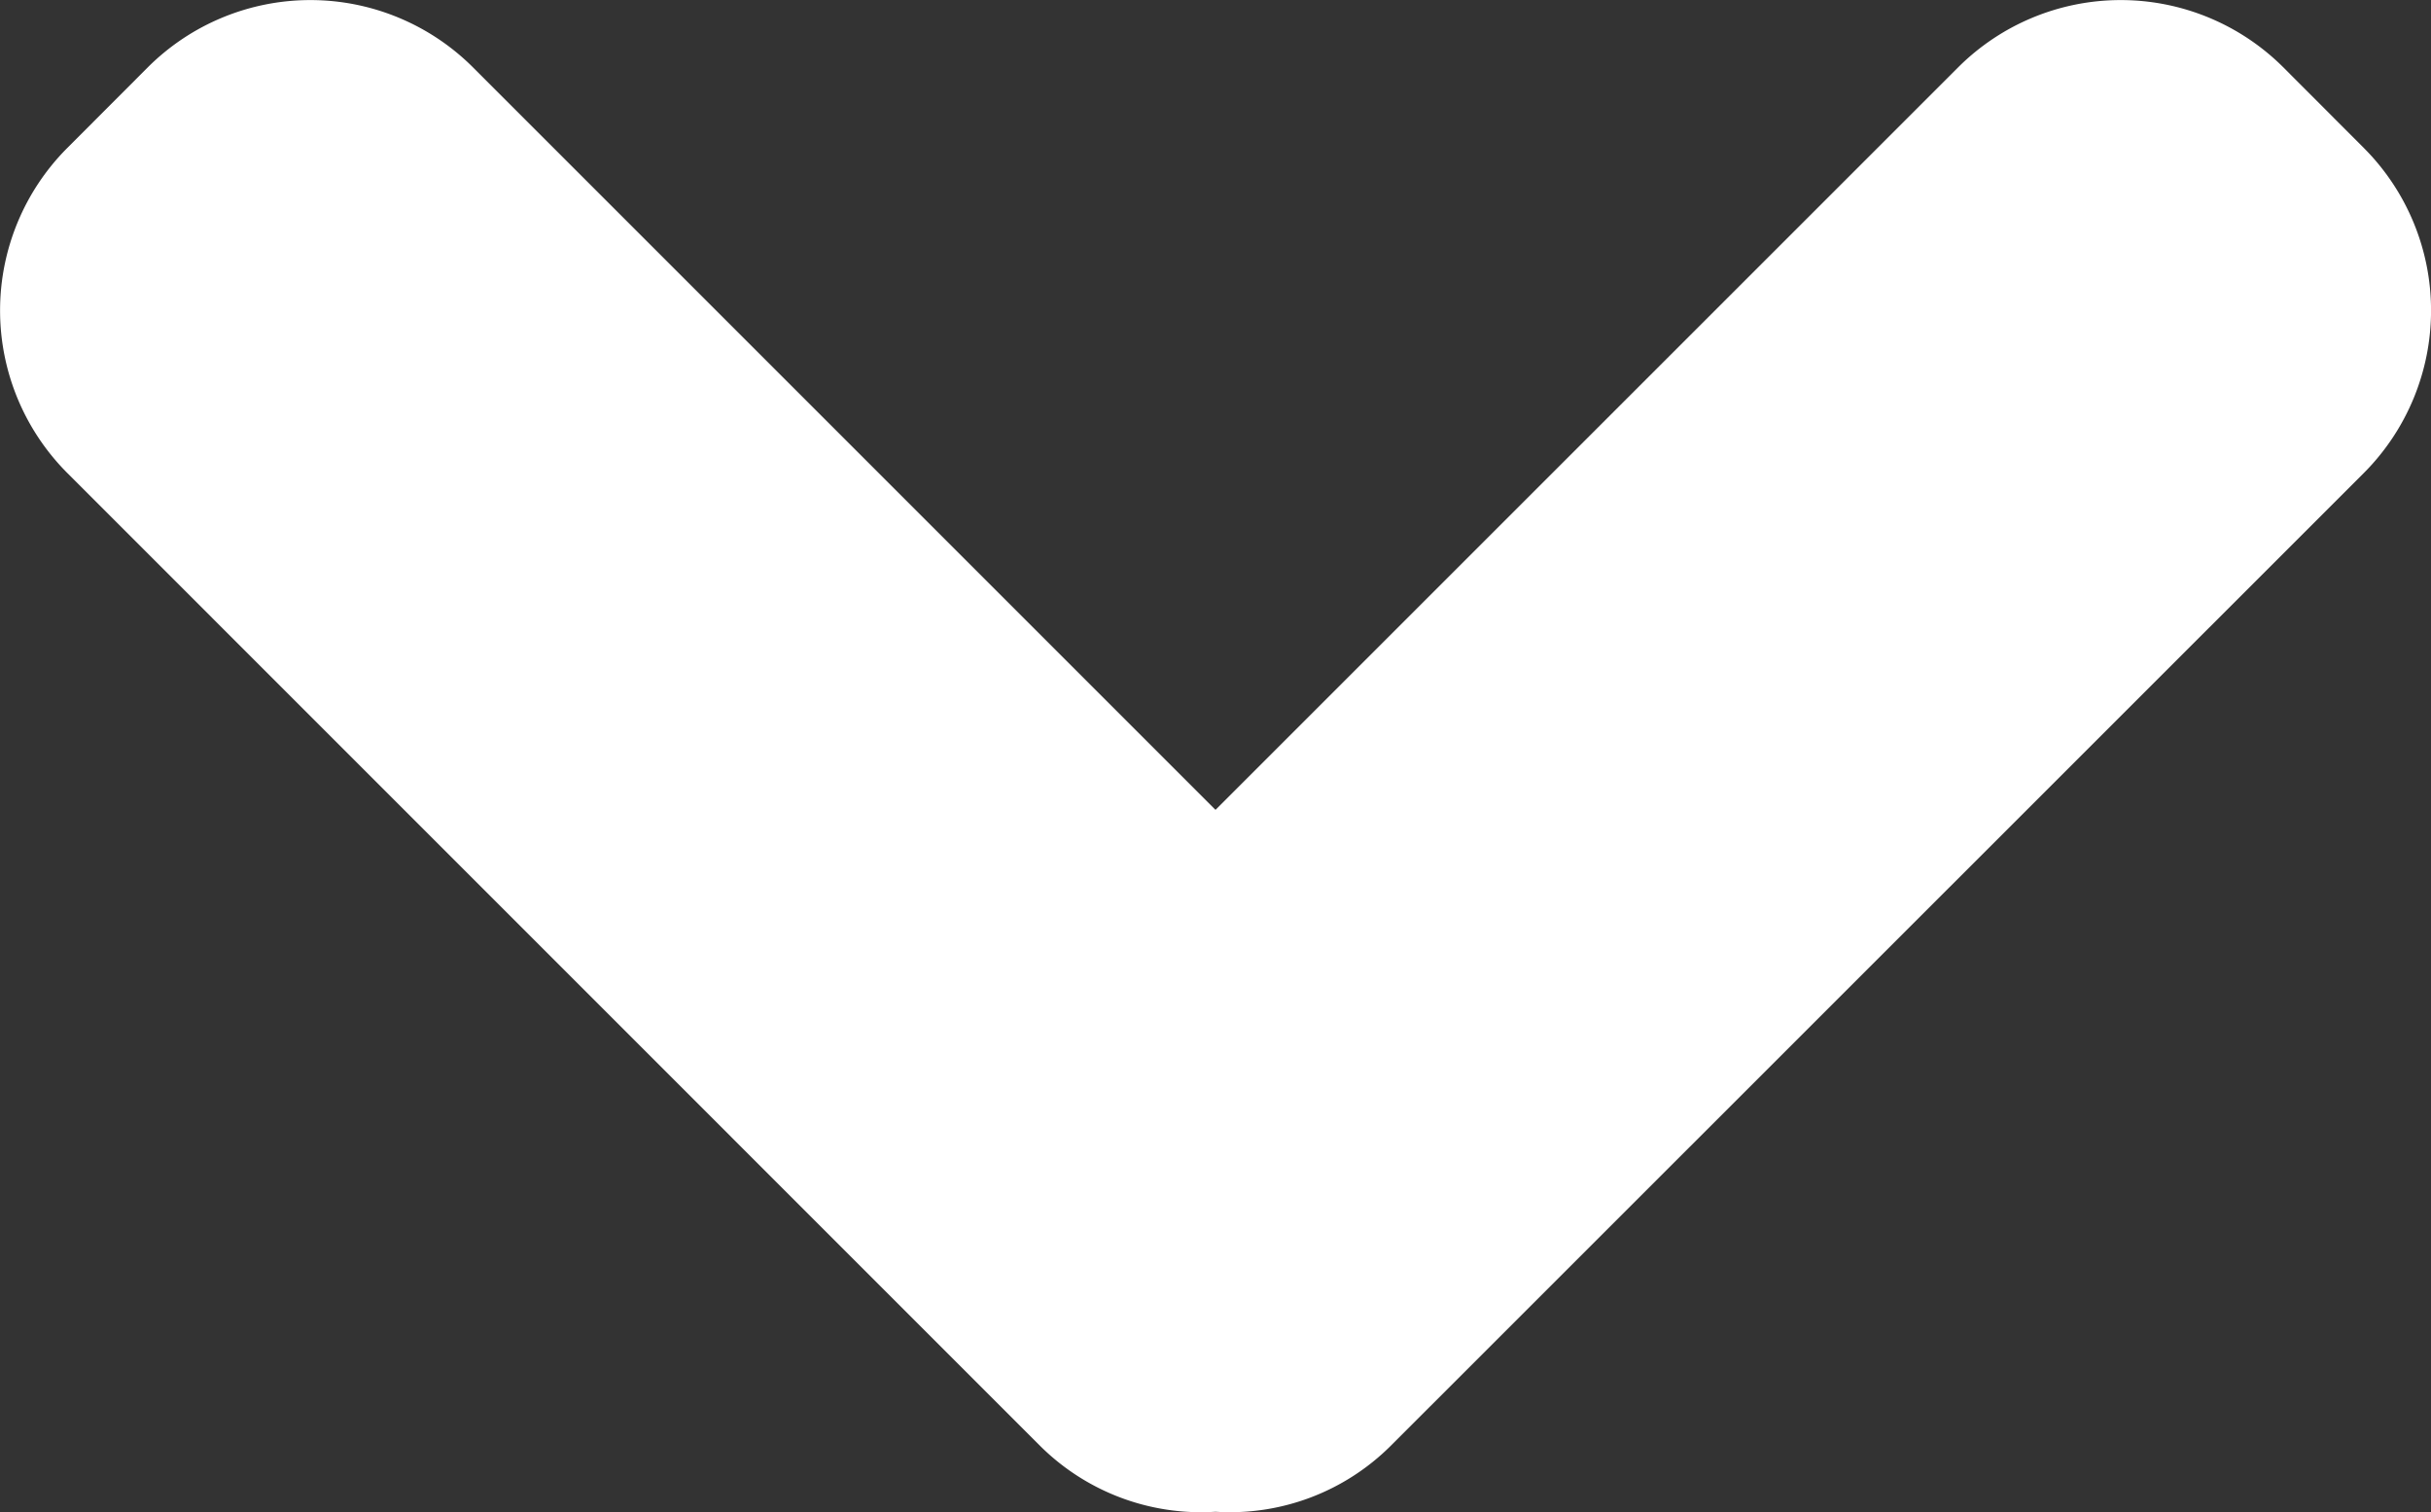 <svg xmlns="http://www.w3.org/2000/svg" width="20" height="12.441" viewBox="0 0 20 12.441"><rect x="0" y="0" width="20" height="12.441" fill="#333333" stroke="none"/><defs><style>.a{fill:#fff;}</style></defs><path class="a" d="M13.085,21.453,5.077,13.444a1.893,1.893,0,0,1,0-2.669l.668-.669a1.893,1.893,0,0,1,2.669,0l6.112,6.112,6.113-6.112a1.893,1.893,0,0,1,2.669,0l.668.669a1.893,1.893,0,0,1,0,2.669l-8.01,8.008a1.873,1.873,0,0,1-1.44.541A1.877,1.877,0,0,1,13.085,21.453Z" transform="translate(-4.526 -9.555)"/></svg>